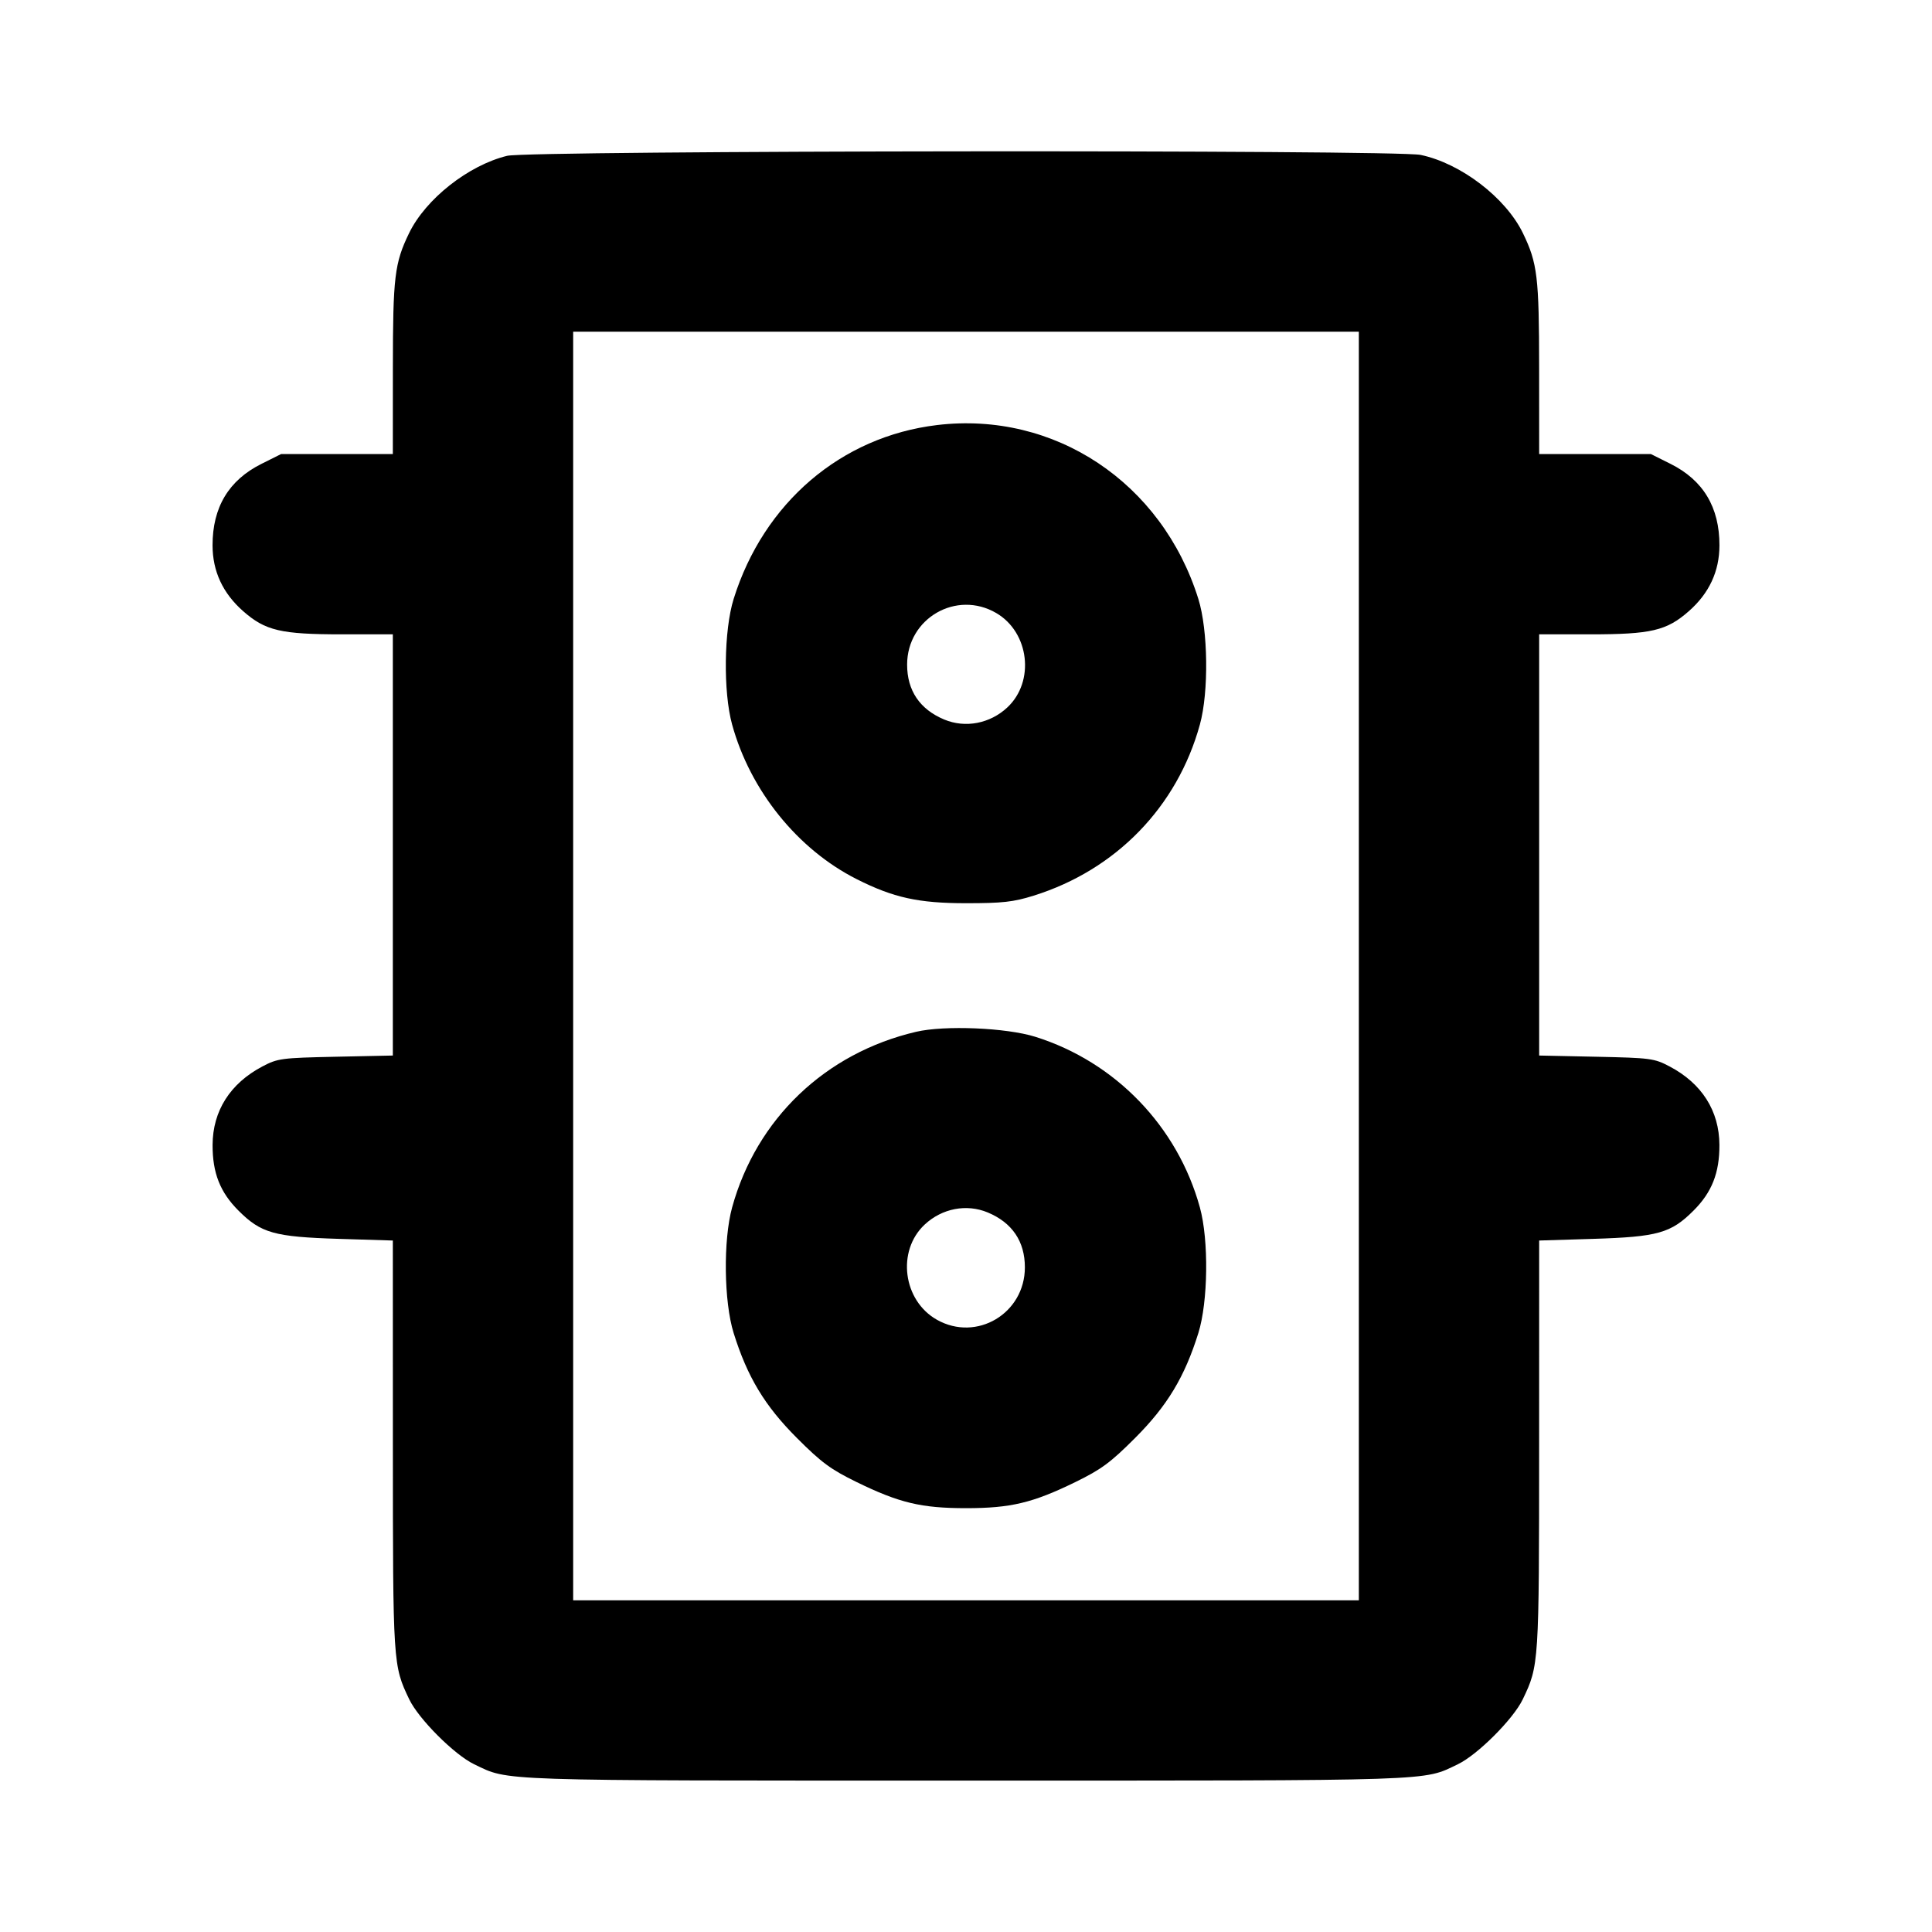 <svg fill="currentColor" viewBox="0 0 256 256" xmlns="http://www.w3.org/2000/svg"><path d="M67.200 20.646 C 62.064 21.898,56.396 26.370,54.202 30.901 C 52.281 34.869,52.064 36.680,52.058 48.747 L 52.053 60.160 44.655 60.160 L 37.256 60.160 34.644 61.465 C 30.310 63.631,28.156 67.222,28.164 72.267 C 28.170 75.700,29.522 78.608,32.214 80.978 C 35.160 83.571,37.212 84.053,45.304 84.053 L 52.053 84.053 52.053 111.959 L 52.053 139.864 44.480 140.024 C 37.283 140.177,36.801 140.241,34.773 141.308 C 30.498 143.558,28.186 147.200,28.169 151.711 C 28.156 155.415,29.165 157.978,31.594 160.406 C 34.588 163.401,36.334 163.892,44.907 164.156 L 52.053 164.376 52.058 191.521 C 52.064 220.525,52.074 220.675,54.227 225.171 C 55.477 227.782,60.218 232.523,62.829 233.773 C 67.524 236.022,64.955 235.937,128.000 235.937 C 191.045 235.937,188.476 236.022,193.171 233.773 C 195.782 232.523,200.523 227.782,201.773 225.171 C 203.926 220.675,203.936 220.525,203.942 191.521 L 203.947 164.376 211.093 164.156 C 219.666 163.892,221.412 163.401,224.406 160.406 C 226.835 157.978,227.844 155.415,227.831 151.711 C 227.814 147.200,225.502 143.558,221.227 141.308 C 219.199 140.241,218.717 140.177,211.520 140.024 L 203.947 139.864 203.947 111.959 L 203.947 84.053 210.696 84.053 C 218.788 84.053,220.840 83.571,223.786 80.978 C 226.478 78.608,227.830 75.700,227.836 72.267 C 227.844 67.222,225.690 63.631,221.356 61.465 L 218.744 60.160 211.345 60.160 L 203.947 60.160 203.942 48.747 C 203.936 36.680,203.719 34.869,201.798 30.901 C 199.521 26.198,193.568 21.641,188.246 20.527 C 184.870 19.820,70.125 19.933,67.200 20.646 M180.053 128.000 L 180.053 212.053 128.000 212.053 L 75.947 212.053 75.947 128.000 L 75.947 43.947 128.000 43.947 L 180.053 43.947 180.053 128.000 M124.160 56.323 C 111.455 57.847,101.193 66.620,97.213 79.360 C 95.918 83.505,95.817 91.672,97.007 96.000 C 99.412 104.752,105.682 112.537,113.506 116.486 C 118.385 118.949,121.701 119.680,128.000 119.680 C 132.845 119.680,134.268 119.521,136.960 118.681 C 147.870 115.274,155.995 106.910,158.993 96.000 C 160.183 91.672,160.082 83.505,158.787 79.360 C 153.968 63.933,139.723 54.457,124.160 56.323 M132.020 81.238 C 136.395 83.802,137.152 90.307,133.475 93.740 C 131.178 95.884,127.912 96.509,125.112 95.340 C 121.878 93.988,120.198 91.504,120.198 88.070 C 120.198 81.921,126.738 78.142,132.020 81.238 M121.387 136.719 C 109.363 139.533,100.237 148.248,97.007 160.000 C 95.817 164.328,95.918 172.495,97.213 176.640 C 99.031 182.458,101.325 186.265,105.583 190.530 C 108.843 193.794,110.068 194.700,113.493 196.374 C 119.156 199.143,122.075 199.840,128.000 199.840 C 133.925 199.840,136.844 199.143,142.507 196.374 C 145.932 194.700,147.157 193.794,150.417 190.530 C 154.675 186.265,156.969 182.458,158.787 176.640 C 160.082 172.495,160.183 164.328,158.993 160.000 C 156.043 149.264,147.780 140.697,137.173 137.377 C 133.331 136.175,125.168 135.834,121.387 136.719 M130.888 160.660 C 134.122 162.012,135.802 164.496,135.802 167.930 C 135.802 174.033,129.423 177.840,124.157 174.880 C 119.640 172.342,118.787 165.751,122.523 162.263 C 124.829 160.110,128.080 159.487,130.888 160.660 " stroke="none" fill-rule="evenodd"></path></svg>